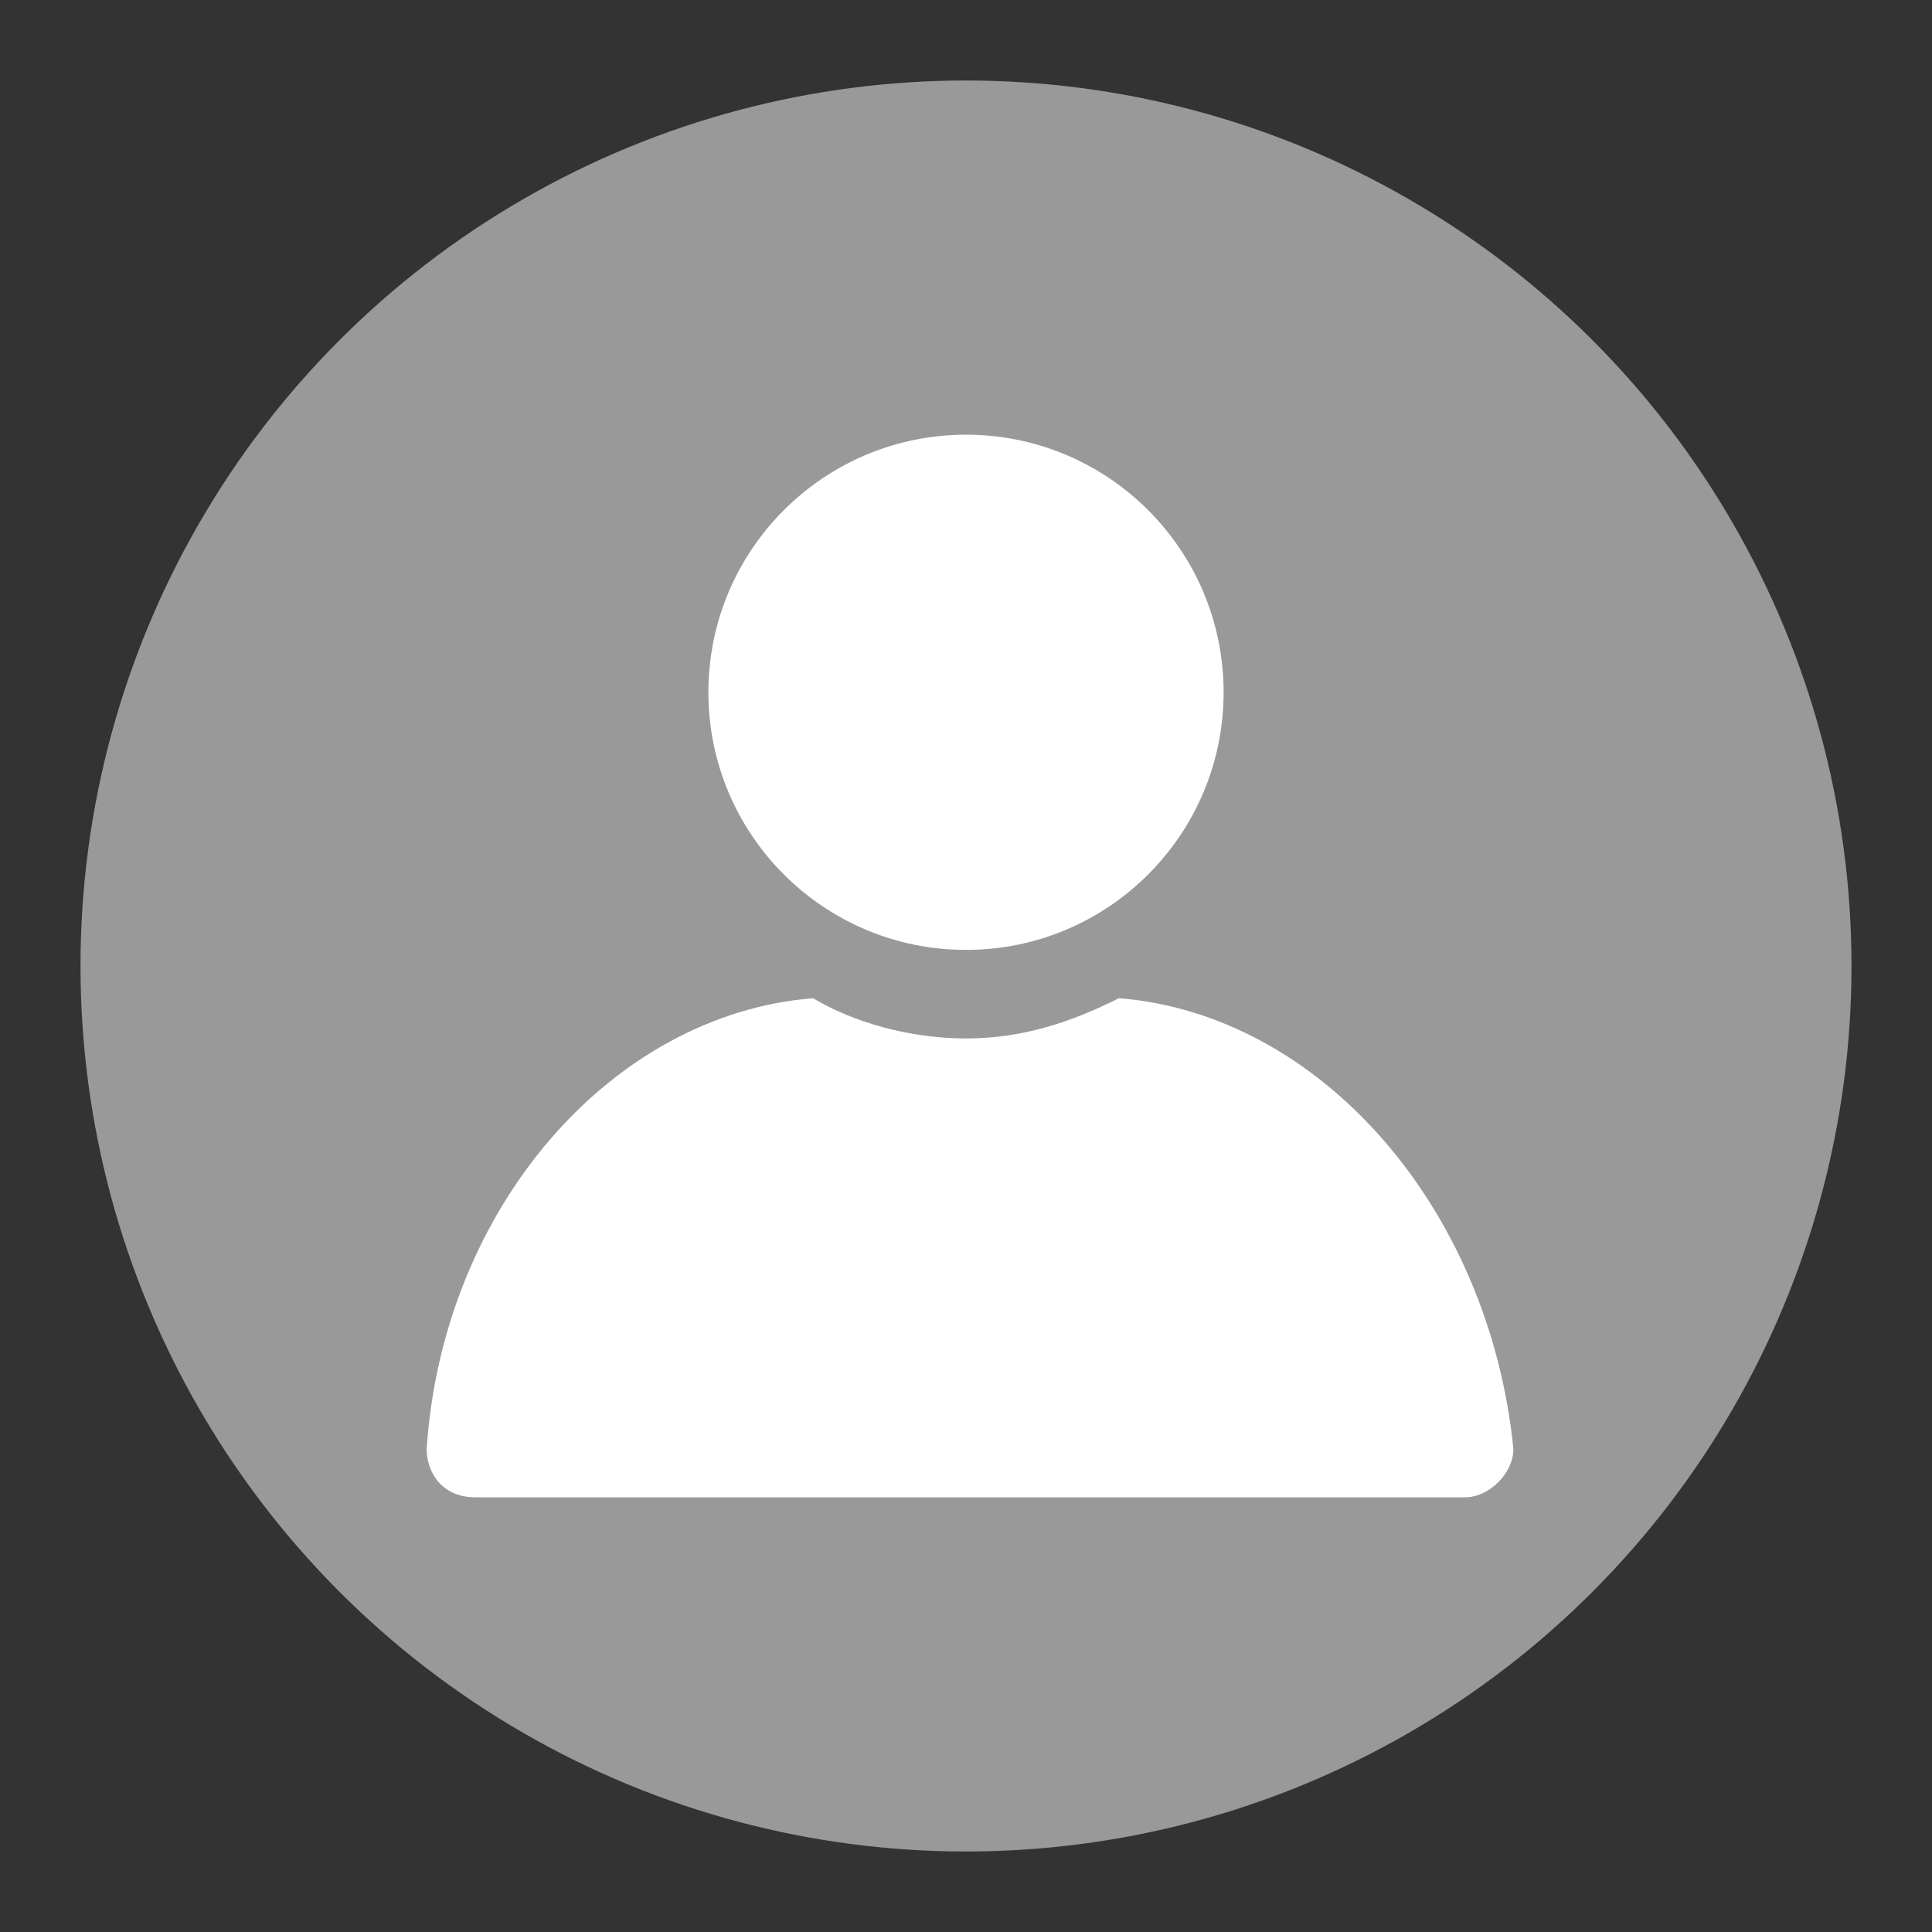 <?xml version="1.0" encoding="utf-8"?>
<!-- Generator: Adobe Illustrator 25.2.3, SVG Export Plug-In . SVG Version: 6.00 Build 0)  -->
<svg version="1.1" id="Layer_1" xmlns="http://www.w3.org/2000/svg" xmlns:xlink="http://www.w3.org/1999/xlink" x="0px" y="0px"
	 viewBox="0 0 24 24" style="enable-background:new 0 0 24 24;" xml:space="preserve">
<rect x="0" y="0" width="24" height="24" fill="#333333" stroke="none"/>
<style type="text/css">
	.st0{fill:#999999;}
	.st1{fill:#FFFFFF;}
</style>
<g>
	<circle class="st0" cx="12" cy="12" r="11"/>
	<g>
		<circle class="st1" cx="12" cy="8.6" r="3.2"/>
		<path class="st1" d="M13.9,12.4c-0.6,0.3-1.2,0.5-1.9,0.5s-1.4-0.2-1.9-0.5C7.6,12.6,5.5,15,5.3,18c0,0.3,0.2,0.6,0.6,0.6h12.3
			c0.3,0,0.6-0.3,0.6-0.6C18.5,15,16.4,12.6,13.9,12.4z"/>
	</g>
</g>
</svg>
